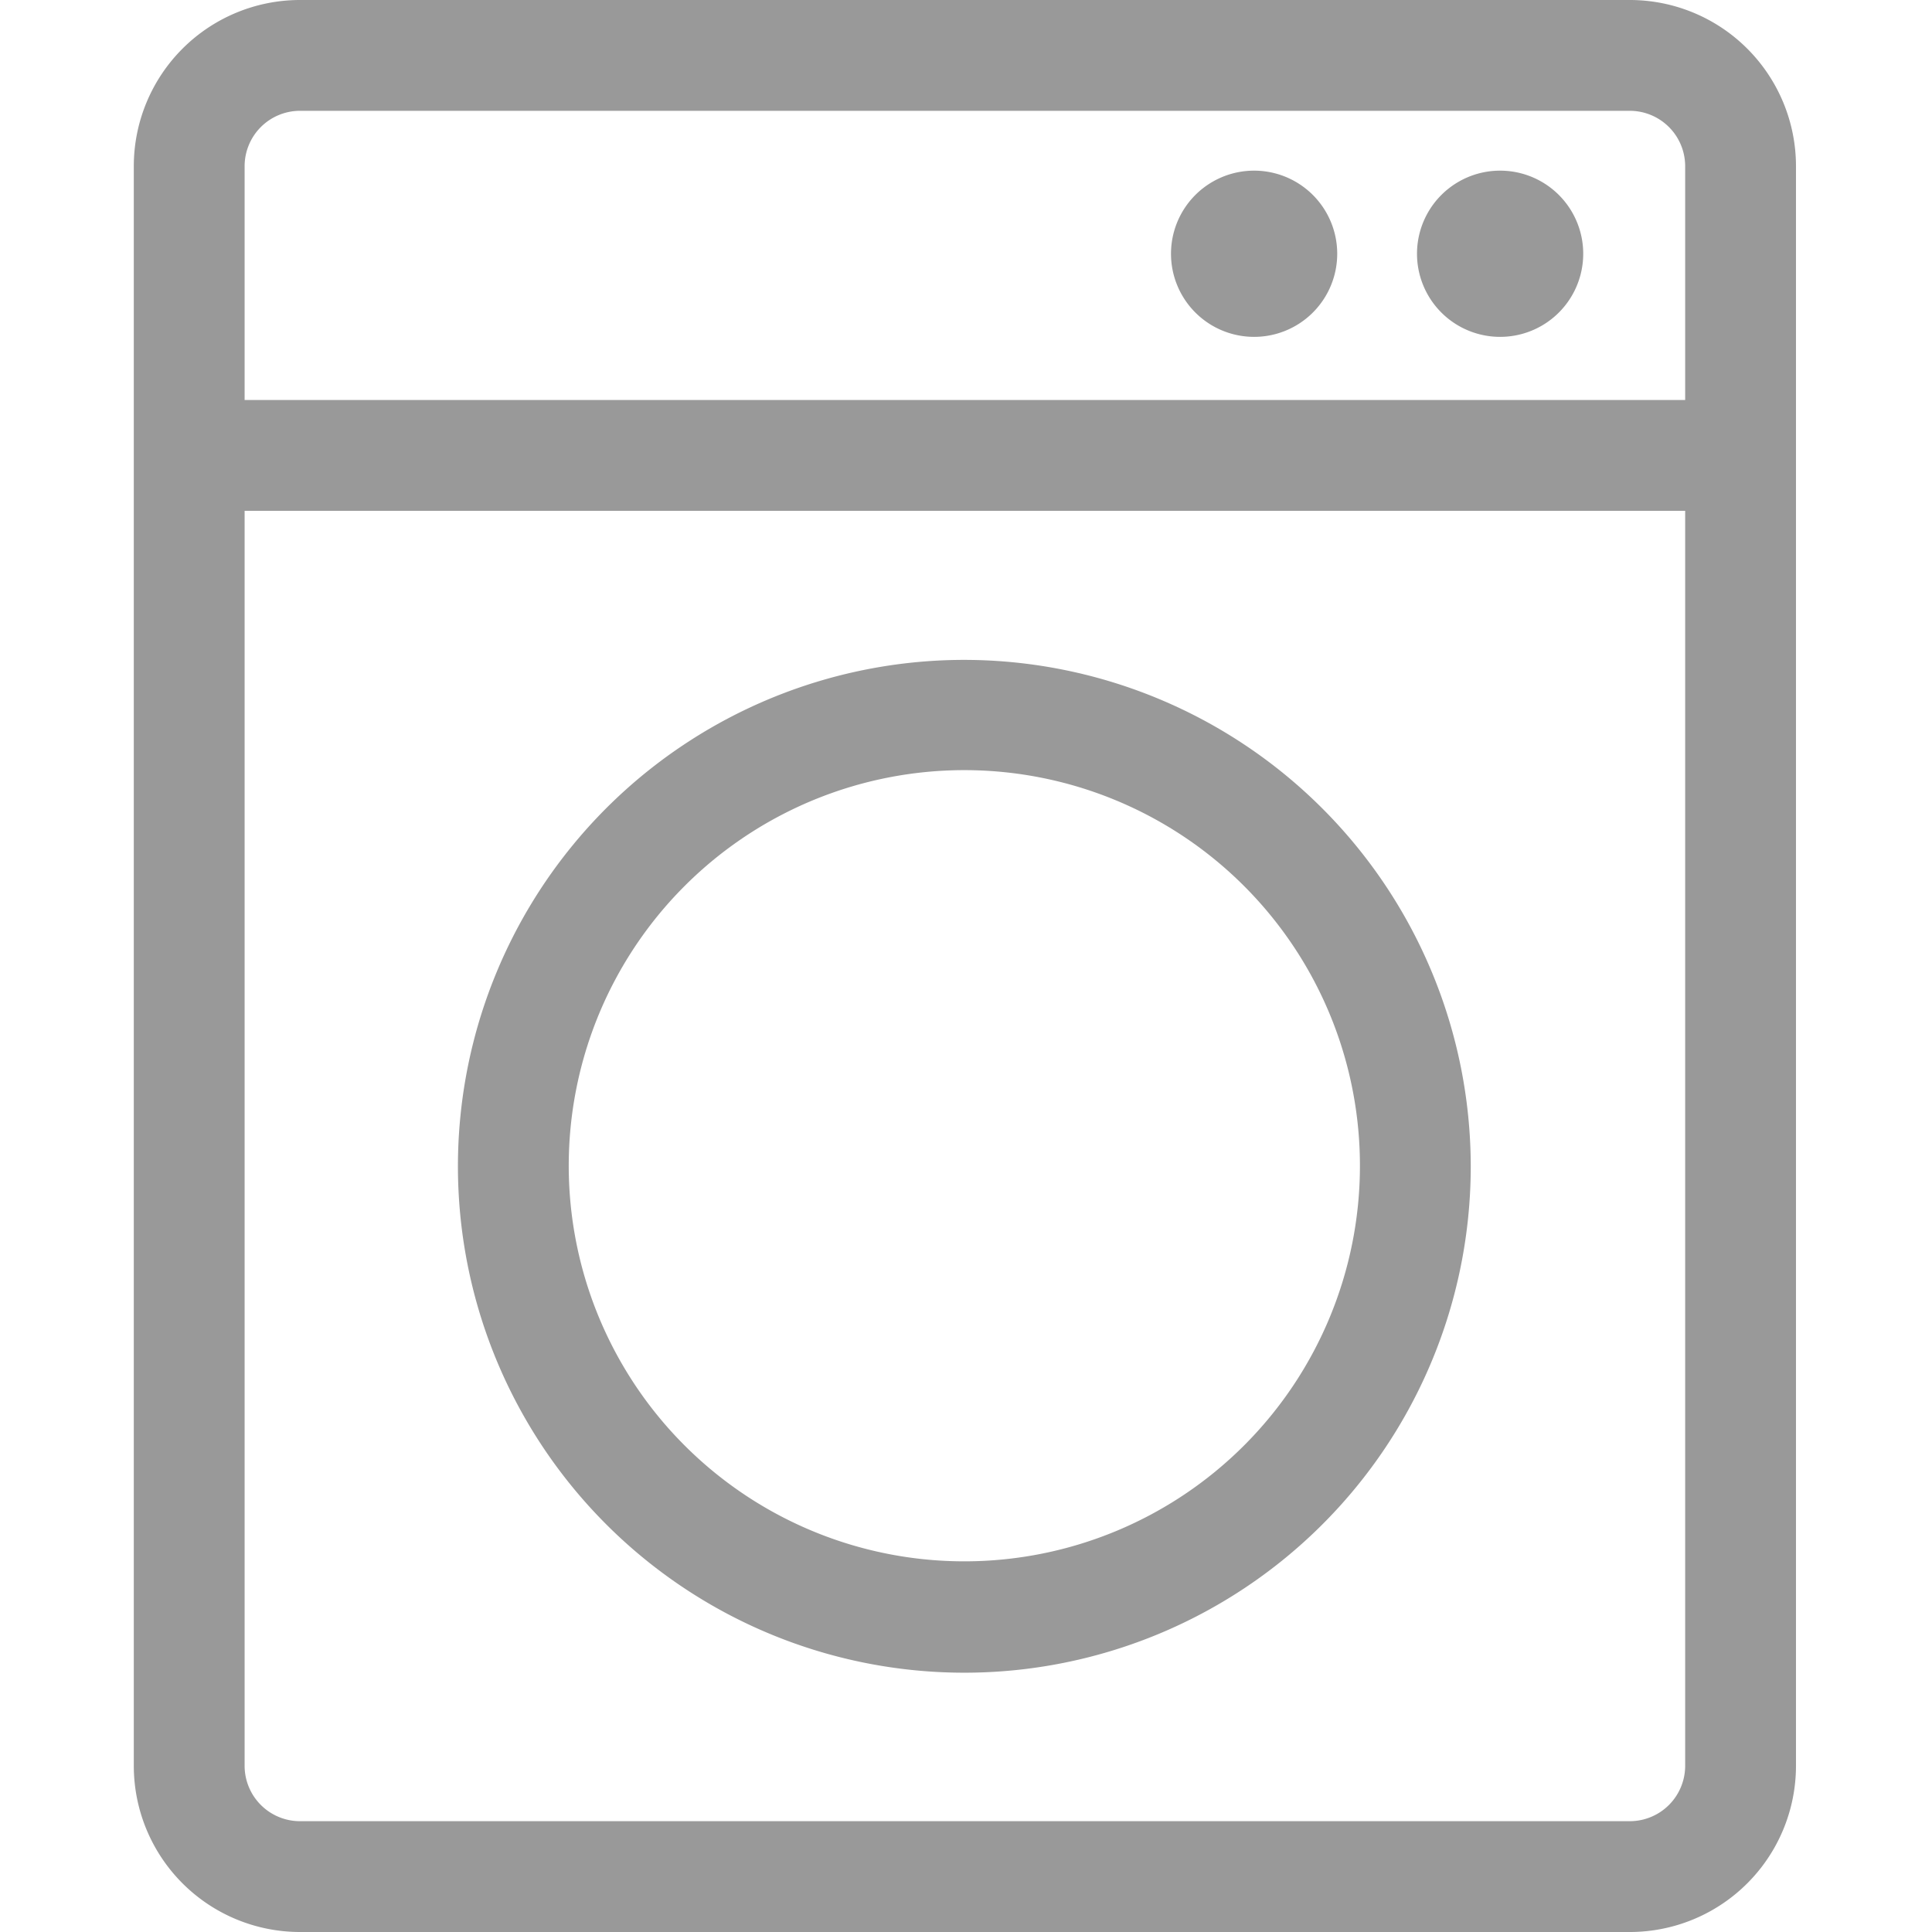 <?xml version="1.0" standalone="no"?><!DOCTYPE svg PUBLIC "-//W3C//DTD SVG 1.1//EN" "http://www.w3.org/Graphics/SVG/1.1/DTD/svg11.dtd"><svg class="icon" width="200px" height="200.00px" viewBox="0 0 1024 1024" version="1.1" xmlns="http://www.w3.org/2000/svg"><path fill="#999999" d="M863.807 0H159.018a88.099 88.099 0 0 0-88.099 88.099v847.803a88.099 88.099 0 0 0 88.099 88.099h704.789a88.099 88.099 0 0 0 88.099-88.099V88.099a88.099 88.099 0 0 0-88.099-88.099zM159.018 58.732h704.789a29.366 29.366 0 0 1 29.366 29.366v123.925H129.652V88.099a29.366 29.366 0 0 1 29.366-29.366z m704.789 906.535H159.018a29.366 29.366 0 0 1-29.366-29.366V270.757h763.522v665.145a29.366 29.366 0 0 1-29.366 29.366z"  /><path fill="#999999" d="M795.09 134.497m-44.049 0a44.049 44.049 0 1 0 88.099 0 44.049 44.049 0 1 0-88.099 0Z"  /><path fill="#999999" d="M664.704 134.497m-44.049 0a44.049 44.049 0 1 0 88.099 0 44.049 44.049 0 1 0-88.099 0Z"  /><path fill="#999999" d="M511.413 349.752a268.407 268.407 0 1 0 268.114 268.407A268.701 268.701 0 0 0 511.413 349.752z m0 477.788a209.675 209.675 0 1 1 209.381-209.381A209.675 209.675 0 0 1 511.413 827.54z"  /></svg>